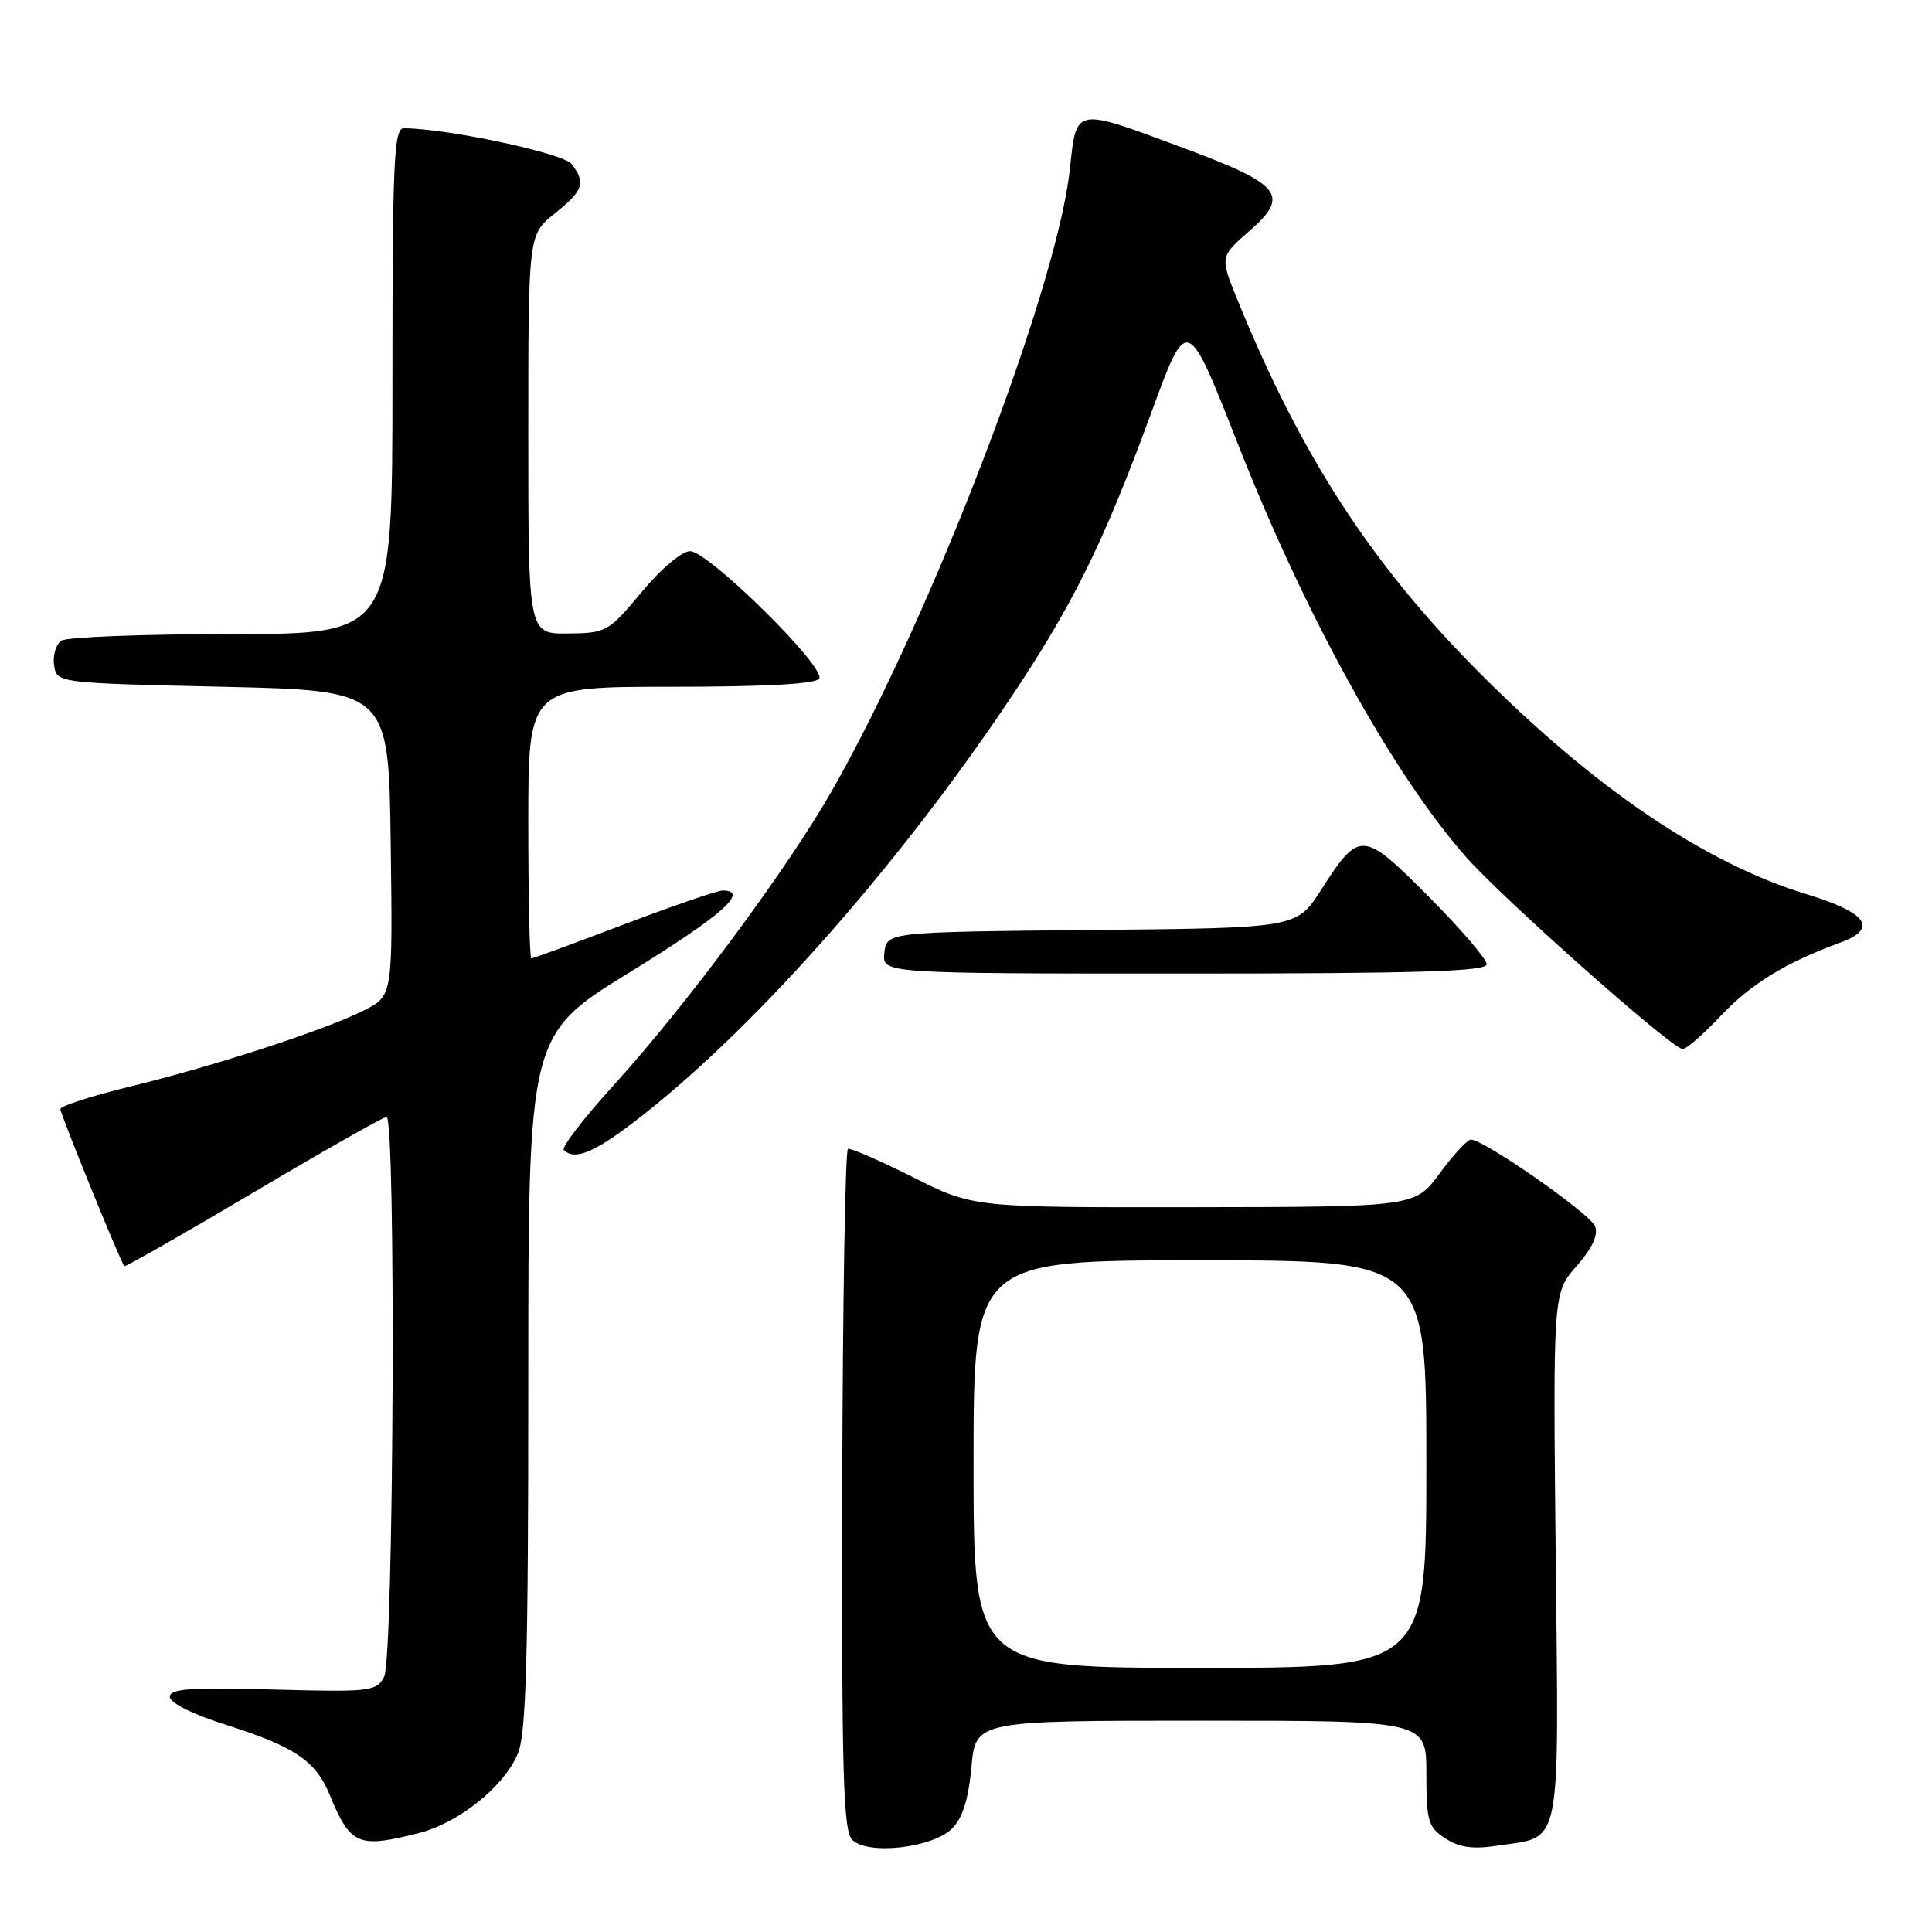 <?xml version="1.0" encoding="UTF-8" standalone="no"?>
<!DOCTYPE svg PUBLIC "-//W3C//DTD SVG 1.1//EN" "http://www.w3.org/Graphics/SVG/1.1/DTD/svg11.dtd" >
<svg xmlns="http://www.w3.org/2000/svg" xmlns:xlink="http://www.w3.org/1999/xlink" version="1.1" viewBox="0 0 256 256">
 <g >
 <path fill="currentColor"
d=" M 126.17 242.28 C 127.55 240.89 128.33 238.40 128.72 234.14 C 129.28 228.00 129.28 228.00 159.14 228.00 C 189.00 228.00 189.00 228.00 189.00 234.98 C 189.00 241.31 189.23 242.10 191.50 243.59 C 193.34 244.80 195.14 245.06 198.36 244.57 C 207.05 243.27 206.55 245.75 206.14 206.24 C 205.78 171.32 205.78 171.32 208.90 167.77 C 210.98 165.40 211.80 163.64 211.36 162.49 C 210.72 160.83 196.64 151.00 194.90 151.00 C 194.44 151.00 192.59 153.01 190.78 155.46 C 187.50 159.92 187.50 159.92 158.23 159.96 C 128.96 160.00 128.96 160.00 120.98 155.99 C 116.60 153.79 112.72 152.10 112.36 152.24 C 112.00 152.38 111.66 172.72 111.60 197.43 C 111.52 235.17 111.73 242.59 112.93 243.79 C 114.99 245.85 123.58 244.87 126.17 242.28 Z  M 55.44 242.91 C 60.76 241.57 66.79 236.75 68.62 232.36 C 69.72 229.72 70.00 219.85 70.00 183.08 C 70.00 137.10 70.00 137.10 83.49 128.80 C 95.60 121.35 99.41 118.00 95.75 118.00 C 95.06 118.00 89.17 120.03 82.65 122.50 C 76.14 124.98 70.62 127.00 70.40 127.00 C 70.18 127.00 70.00 118.90 70.00 109.00 C 70.00 91.00 70.00 91.00 88.94 91.00 C 101.38 91.00 108.11 90.63 108.55 89.92 C 109.47 88.43 93.83 72.99 91.43 73.03 C 90.34 73.04 87.55 75.40 85.00 78.47 C 80.62 83.73 80.36 83.88 75.25 83.94 C 70.00 84.00 70.00 84.00 70.00 57.54 C 70.00 31.09 70.00 31.09 73.50 28.29 C 77.30 25.26 77.65 24.24 75.75 21.74 C 74.66 20.30 59.15 17.00 53.51 17.00 C 52.19 17.00 52.00 21.28 52.00 50.50 C 52.00 84.00 52.00 84.00 30.75 84.02 C 19.06 84.02 8.90 84.41 8.16 84.88 C 7.43 85.34 6.98 86.80 7.16 88.11 C 7.50 90.50 7.50 90.50 29.50 91.00 C 51.50 91.50 51.50 91.50 51.77 111.72 C 52.04 131.94 52.04 131.94 48.27 133.86 C 43.16 136.45 28.51 141.23 17.25 143.97 C 12.16 145.21 8.00 146.55 8.00 146.95 C 8.00 147.63 15.95 167.17 16.47 167.77 C 16.59 167.91 24.29 163.52 33.57 158.02 C 42.85 152.51 50.80 148.00 51.22 148.00 C 52.49 148.00 52.18 219.80 50.90 222.18 C 49.86 224.13 49.09 224.22 36.15 223.87 C 25.21 223.57 22.50 223.77 22.50 224.84 C 22.50 225.63 25.49 227.14 29.77 228.49 C 39.06 231.44 41.80 233.28 43.69 237.83 C 46.45 244.51 47.43 244.93 55.44 242.91 Z  M 83.90 148.75 C 99.10 137.17 118.23 115.73 133.30 93.39 C 142.07 80.38 146.11 72.25 152.58 54.61 C 157.30 41.72 157.30 41.72 163.94 58.61 C 172.92 81.49 184.51 102.48 194.25 113.55 C 199.17 119.13 221.57 139.00 222.95 139.00 C 223.47 139.00 225.74 137.02 228.01 134.60 C 231.95 130.41 236.61 127.54 243.80 124.92 C 248.93 123.05 247.49 120.96 239.33 118.47 C 225.88 114.36 211.23 104.43 195.91 89.02 C 181.68 74.71 172.37 60.35 163.98 39.76 C 161.64 34.02 161.64 34.02 165.57 30.59 C 170.96 25.88 169.81 24.44 156.90 19.64 C 142.17 14.17 142.67 14.08 141.74 22.59 C 140.01 38.32 123.47 81.49 110.32 104.63 C 104.43 115.00 91.00 133.13 81.29 143.82 C 77.33 148.18 74.37 152.03 74.71 152.38 C 76.10 153.77 78.59 152.79 83.90 148.75 Z  M 197.00 127.77 C 197.00 127.10 193.55 123.07 189.33 118.83 C 180.55 110.00 180.15 109.97 175.03 117.95 C 171.81 122.97 171.81 122.97 144.66 123.23 C 117.50 123.50 117.50 123.50 117.18 126.25 C 116.87 129.00 116.87 129.00 156.93 129.00 C 187.94 129.00 197.00 128.72 197.00 127.77 Z  M 129.00 194.00 C 129.00 167.00 129.00 167.00 159.00 167.00 C 189.00 167.00 189.00 167.00 189.00 194.00 C 189.00 221.00 189.00 221.00 159.00 221.00 C 129.00 221.00 129.00 221.00 129.00 194.00 Z "/>
</g>
</svg>